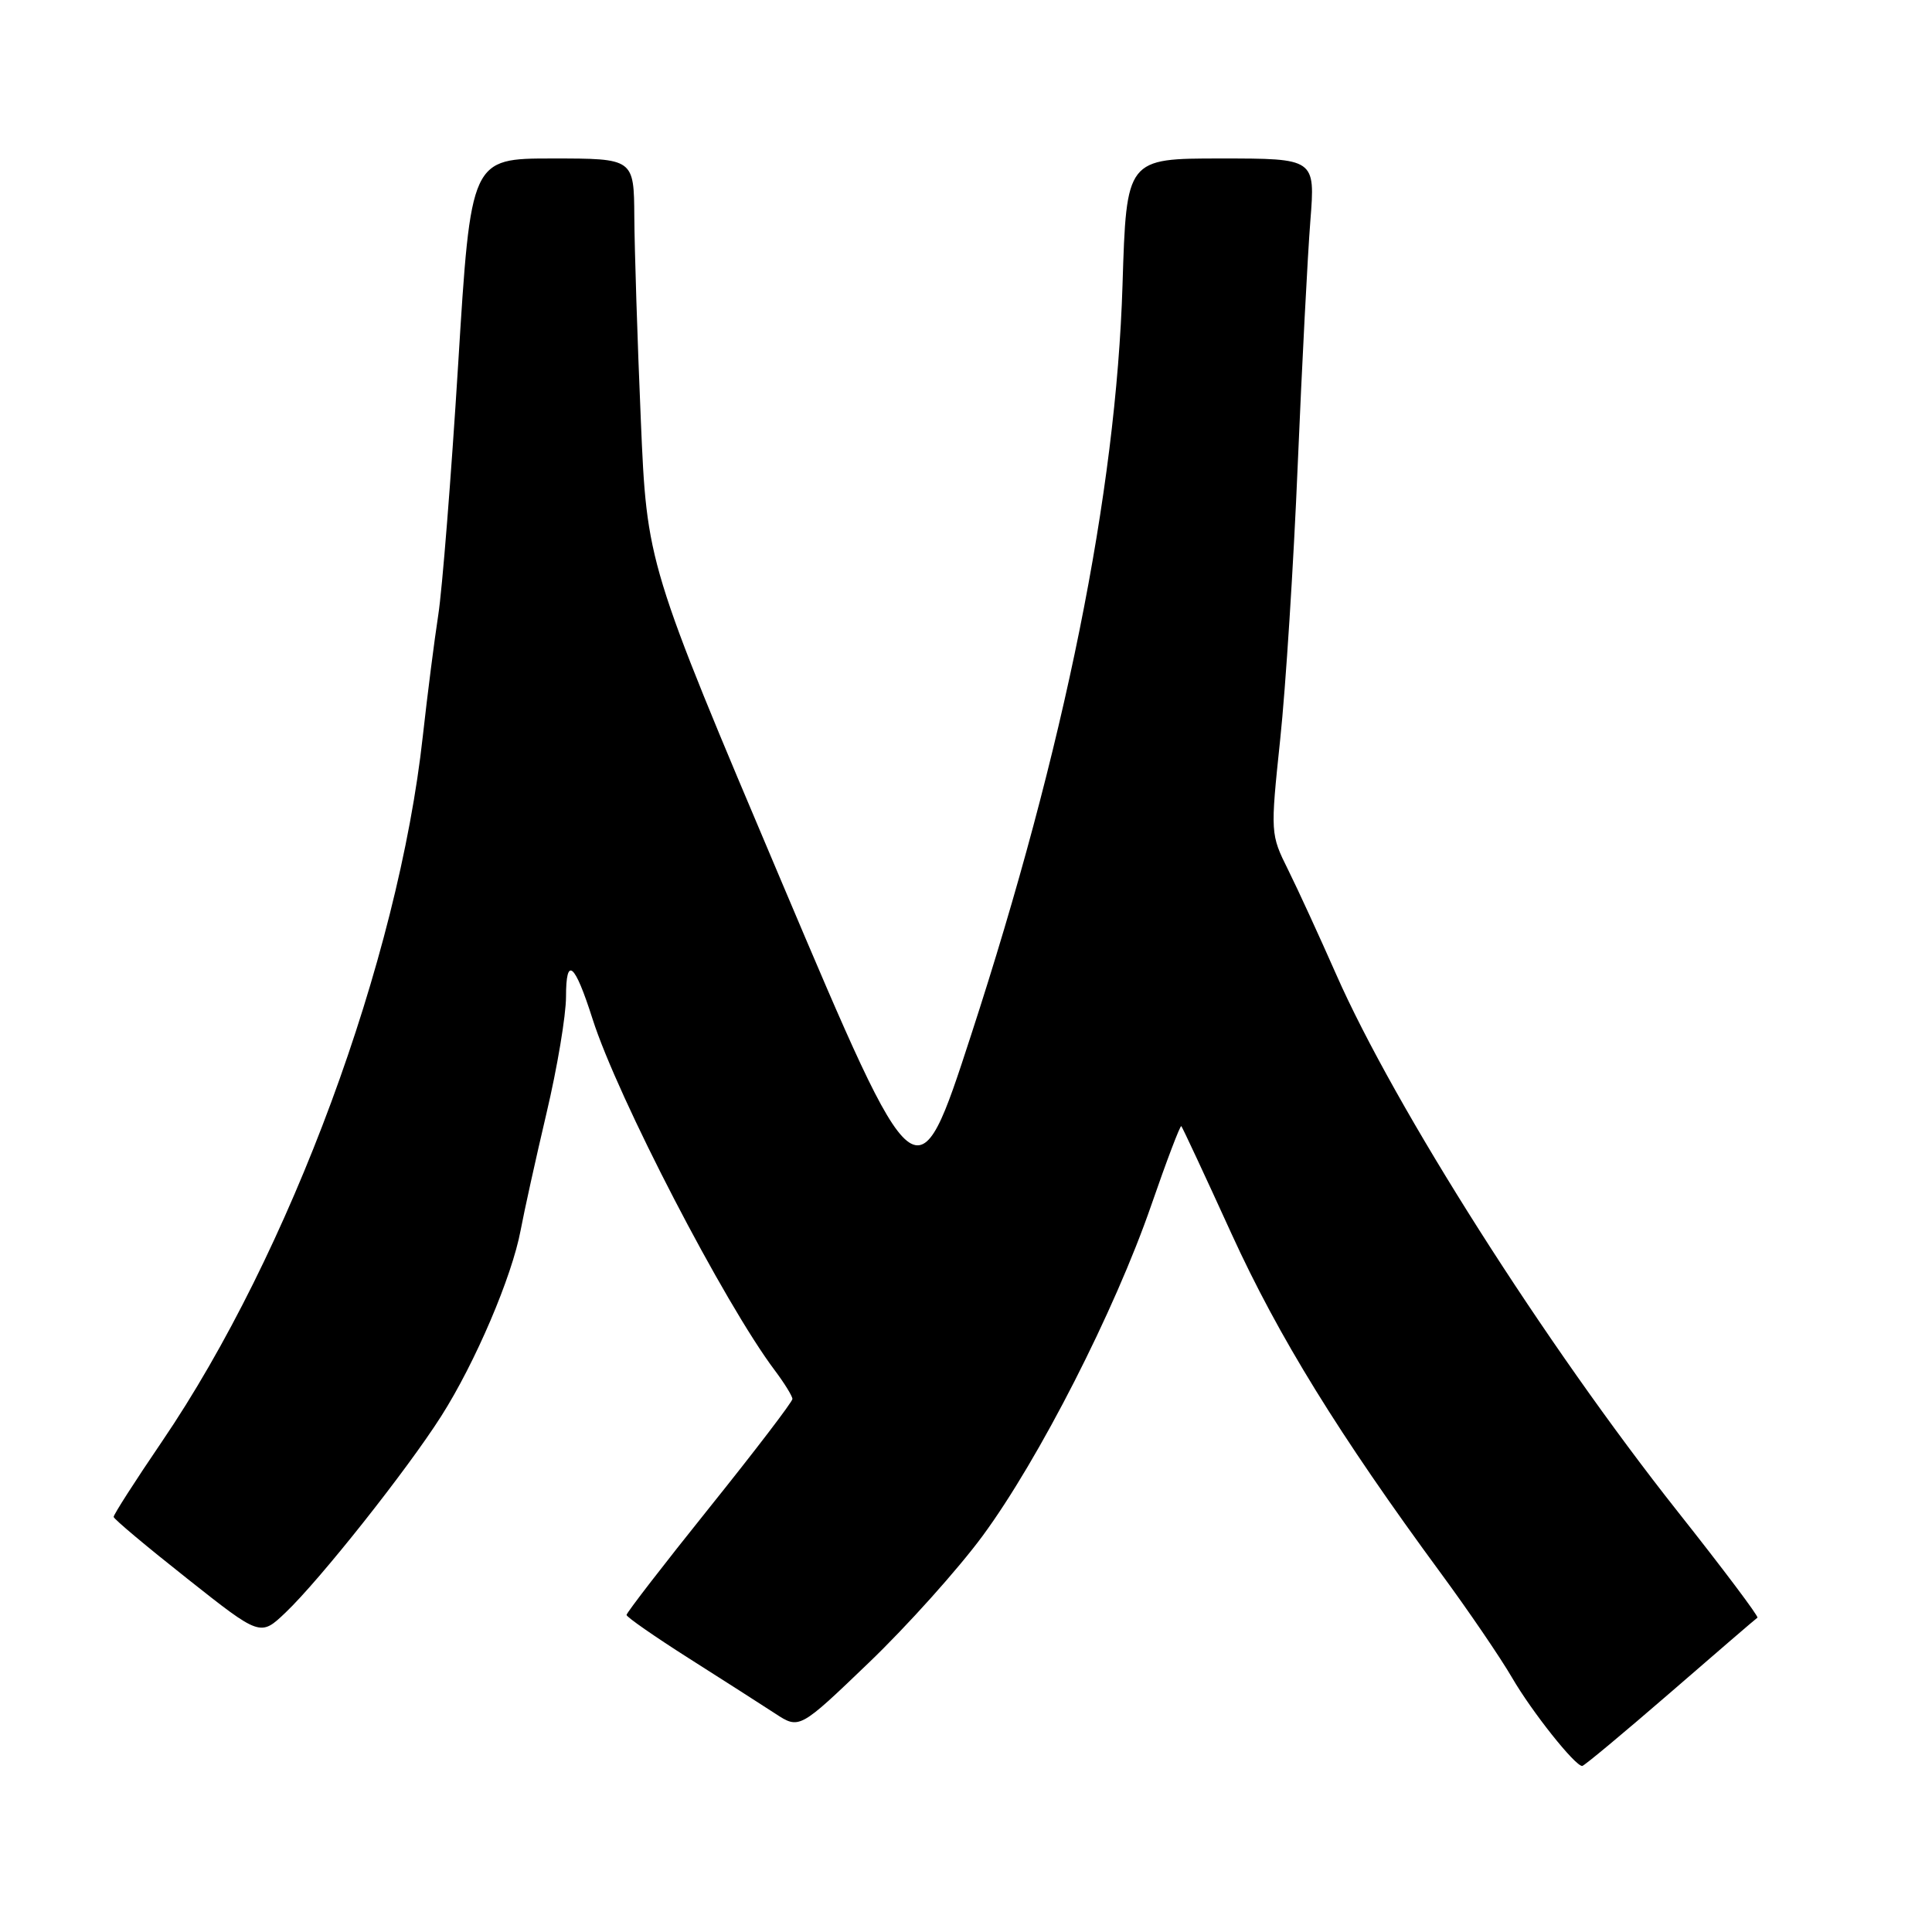 <?xml version="1.0" encoding="UTF-8" standalone="no"?>
<!DOCTYPE svg PUBLIC "-//W3C//DTD SVG 1.1//EN" "http://www.w3.org/Graphics/SVG/1.1/DTD/svg11.dtd" >
<svg xmlns="http://www.w3.org/2000/svg" xmlns:xlink="http://www.w3.org/1999/xlink" version="1.1" viewBox="0 0 256 256">
 <g >
 <path fill="currentColor"
d=" M 221.30 224.30 C 227.46 218.96 232.66 214.48 232.87 214.35 C 233.07 214.21 228.32 207.89 222.31 200.30 C 204.79 178.17 184.80 146.71 177.05 129.11 C 174.86 124.15 172.01 117.93 170.70 115.29 C 168.33 110.53 168.33 110.42 169.63 98.00 C 170.36 91.12 171.41 74.70 171.96 61.50 C 172.52 48.30 173.27 33.79 173.63 29.25 C 174.28 21.00 174.28 21.00 161.77 21.00 C 149.26 21.00 149.26 21.00 148.74 37.75 C 147.89 65.30 141.08 99.07 128.68 137.13 C 121.50 159.20 121.50 159.20 103.61 116.95 C 85.72 74.70 85.72 74.70 84.91 55.60 C 84.46 45.10 84.08 33.01 84.05 28.75 C 84.00 21.00 84.00 21.00 73.20 21.00 C 62.39 21.00 62.39 21.00 60.71 48.25 C 59.78 63.24 58.59 78.20 58.07 81.50 C 57.56 84.80 56.64 92.00 56.03 97.50 C 52.77 127.25 38.43 166.05 21.47 191.00 C 17.92 196.22 15.03 200.72 15.06 201.00 C 15.08 201.28 19.46 204.95 24.80 209.17 C 34.50 216.85 34.50 216.85 37.84 213.67 C 42.37 209.36 53.91 194.81 58.47 187.64 C 62.97 180.57 67.84 169.17 68.99 163.00 C 69.45 160.53 70.99 153.56 72.41 147.52 C 73.84 141.48 75.00 134.53 75.00 132.07 C 75.00 126.62 76.14 127.57 78.51 135.00 C 81.82 145.40 96.00 172.74 102.67 181.59 C 103.95 183.30 105.00 185.00 105.00 185.37 C 105.00 185.75 100.05 192.23 94.00 199.77 C 87.95 207.31 83.01 213.71 83.02 213.99 C 83.03 214.27 86.74 216.85 91.27 219.73 C 95.80 222.60 100.94 225.90 102.71 227.05 C 105.92 229.15 105.92 229.15 115.12 220.32 C 120.18 215.47 126.97 207.90 130.21 203.50 C 137.67 193.37 147.72 173.67 152.54 159.72 C 154.59 153.79 156.39 149.06 156.53 149.22 C 156.68 149.37 159.68 155.80 163.19 163.50 C 169.41 177.12 177.42 190.10 190.95 208.50 C 194.59 213.45 198.82 219.66 200.35 222.29 C 202.98 226.82 208.69 234.00 209.65 234.00 C 209.90 234.00 215.14 229.63 221.30 224.30 Z "/>
</g>
</svg>